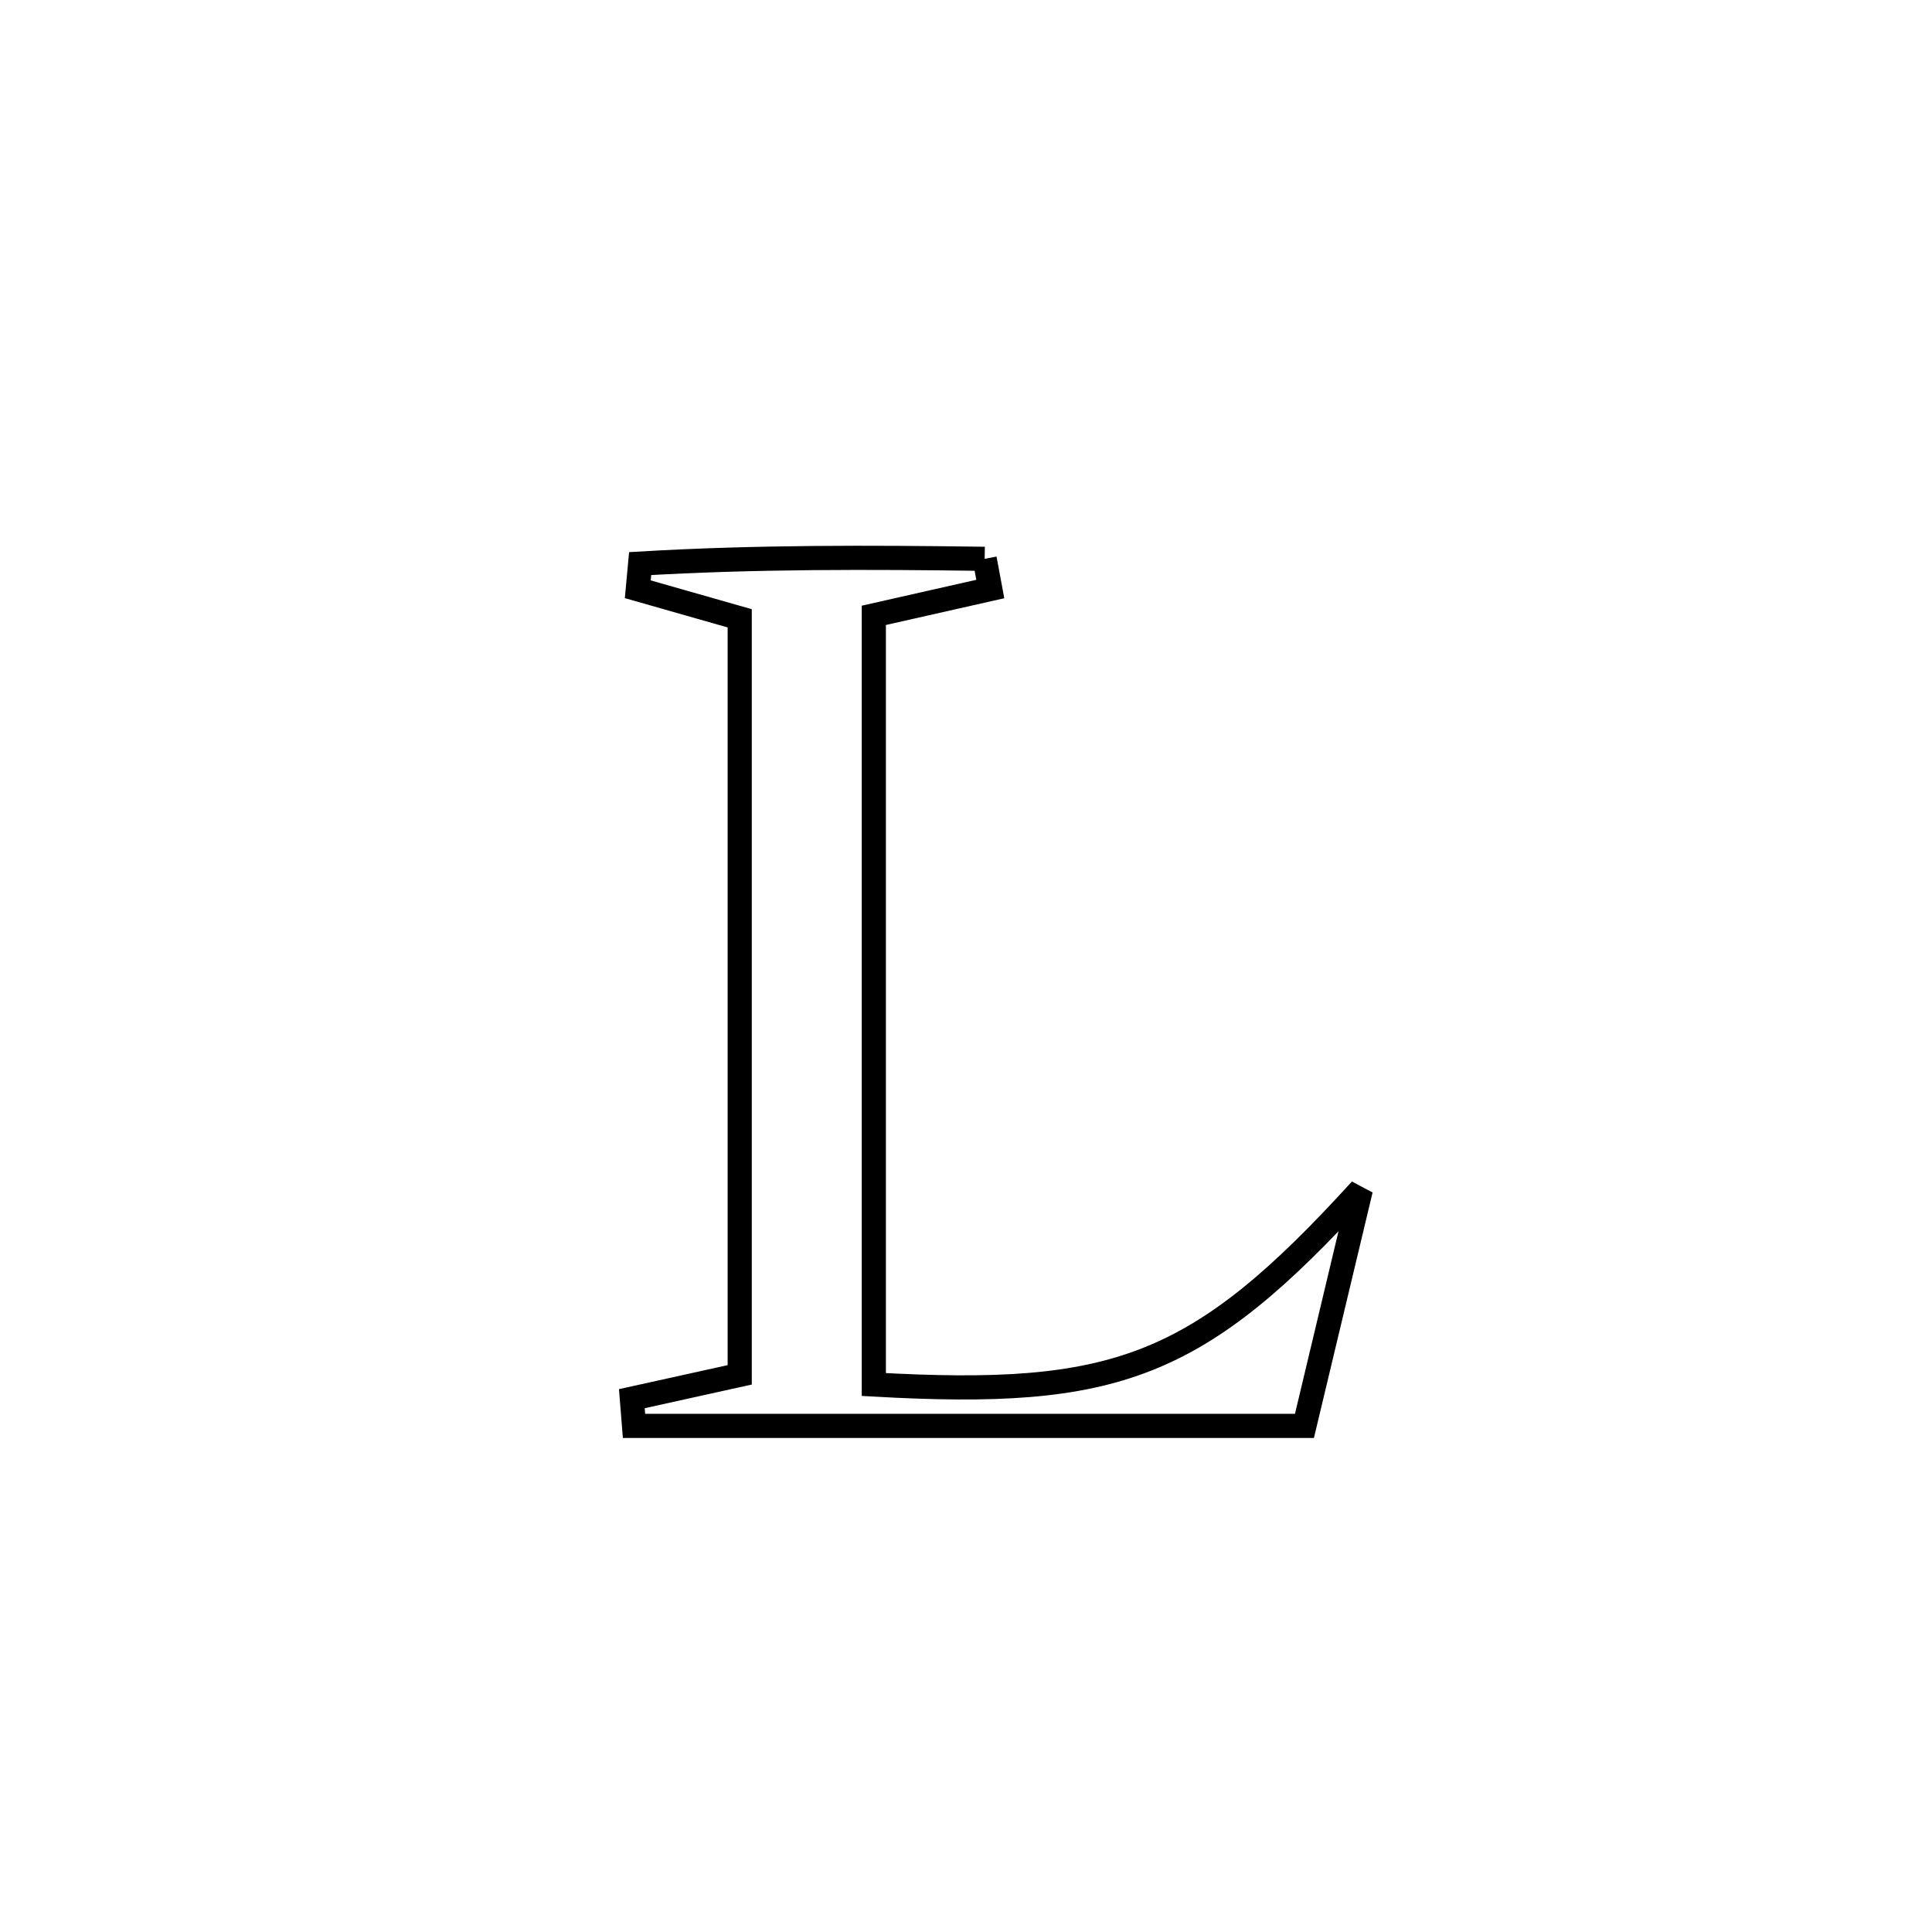 <svg xmlns="http://www.w3.org/2000/svg" viewBox="0.0 0.0 24.0 24.0" height="200px" width="200px"><path fill="none" stroke="black" stroke-width=".3" stroke-opacity="1.0"  filling="0" d="M12.232 6.942 L12.232 6.942 C12.256 7.067 12.279 7.192 12.302 7.317 L12.302 7.317 C11.82 7.426 11.337 7.535 10.855 7.644 L10.855 7.644 C10.855 9.236 10.855 10.829 10.855 12.422 C10.855 14.014 10.855 15.607 10.855 17.199 L10.855 17.199 C13.859 17.368 14.879 17.004 16.905 14.778 L16.905 14.778 C16.897 14.811 16.221 17.649 16.205 17.713 L16.205 17.713 C14.817 17.713 13.429 17.713 12.041 17.713 C10.653 17.713 9.265 17.713 7.876 17.713 L7.876 17.713 C7.867 17.601 7.858 17.488 7.849 17.375 L7.849 17.375 C8.296 17.277 8.743 17.178 9.189 17.079 L9.189 17.079 C9.189 15.512 9.189 13.946 9.189 12.38 C9.189 10.813 9.189 9.247 9.189 7.681 L9.189 7.681 C8.767 7.561 8.345 7.44 7.923 7.32 L7.923 7.32 C7.933 7.214 7.942 7.107 7.952 7.001 L7.952 7.001 C9.385 6.917 10.797 6.922 12.232 6.942 L12.232 6.942"></path></svg>